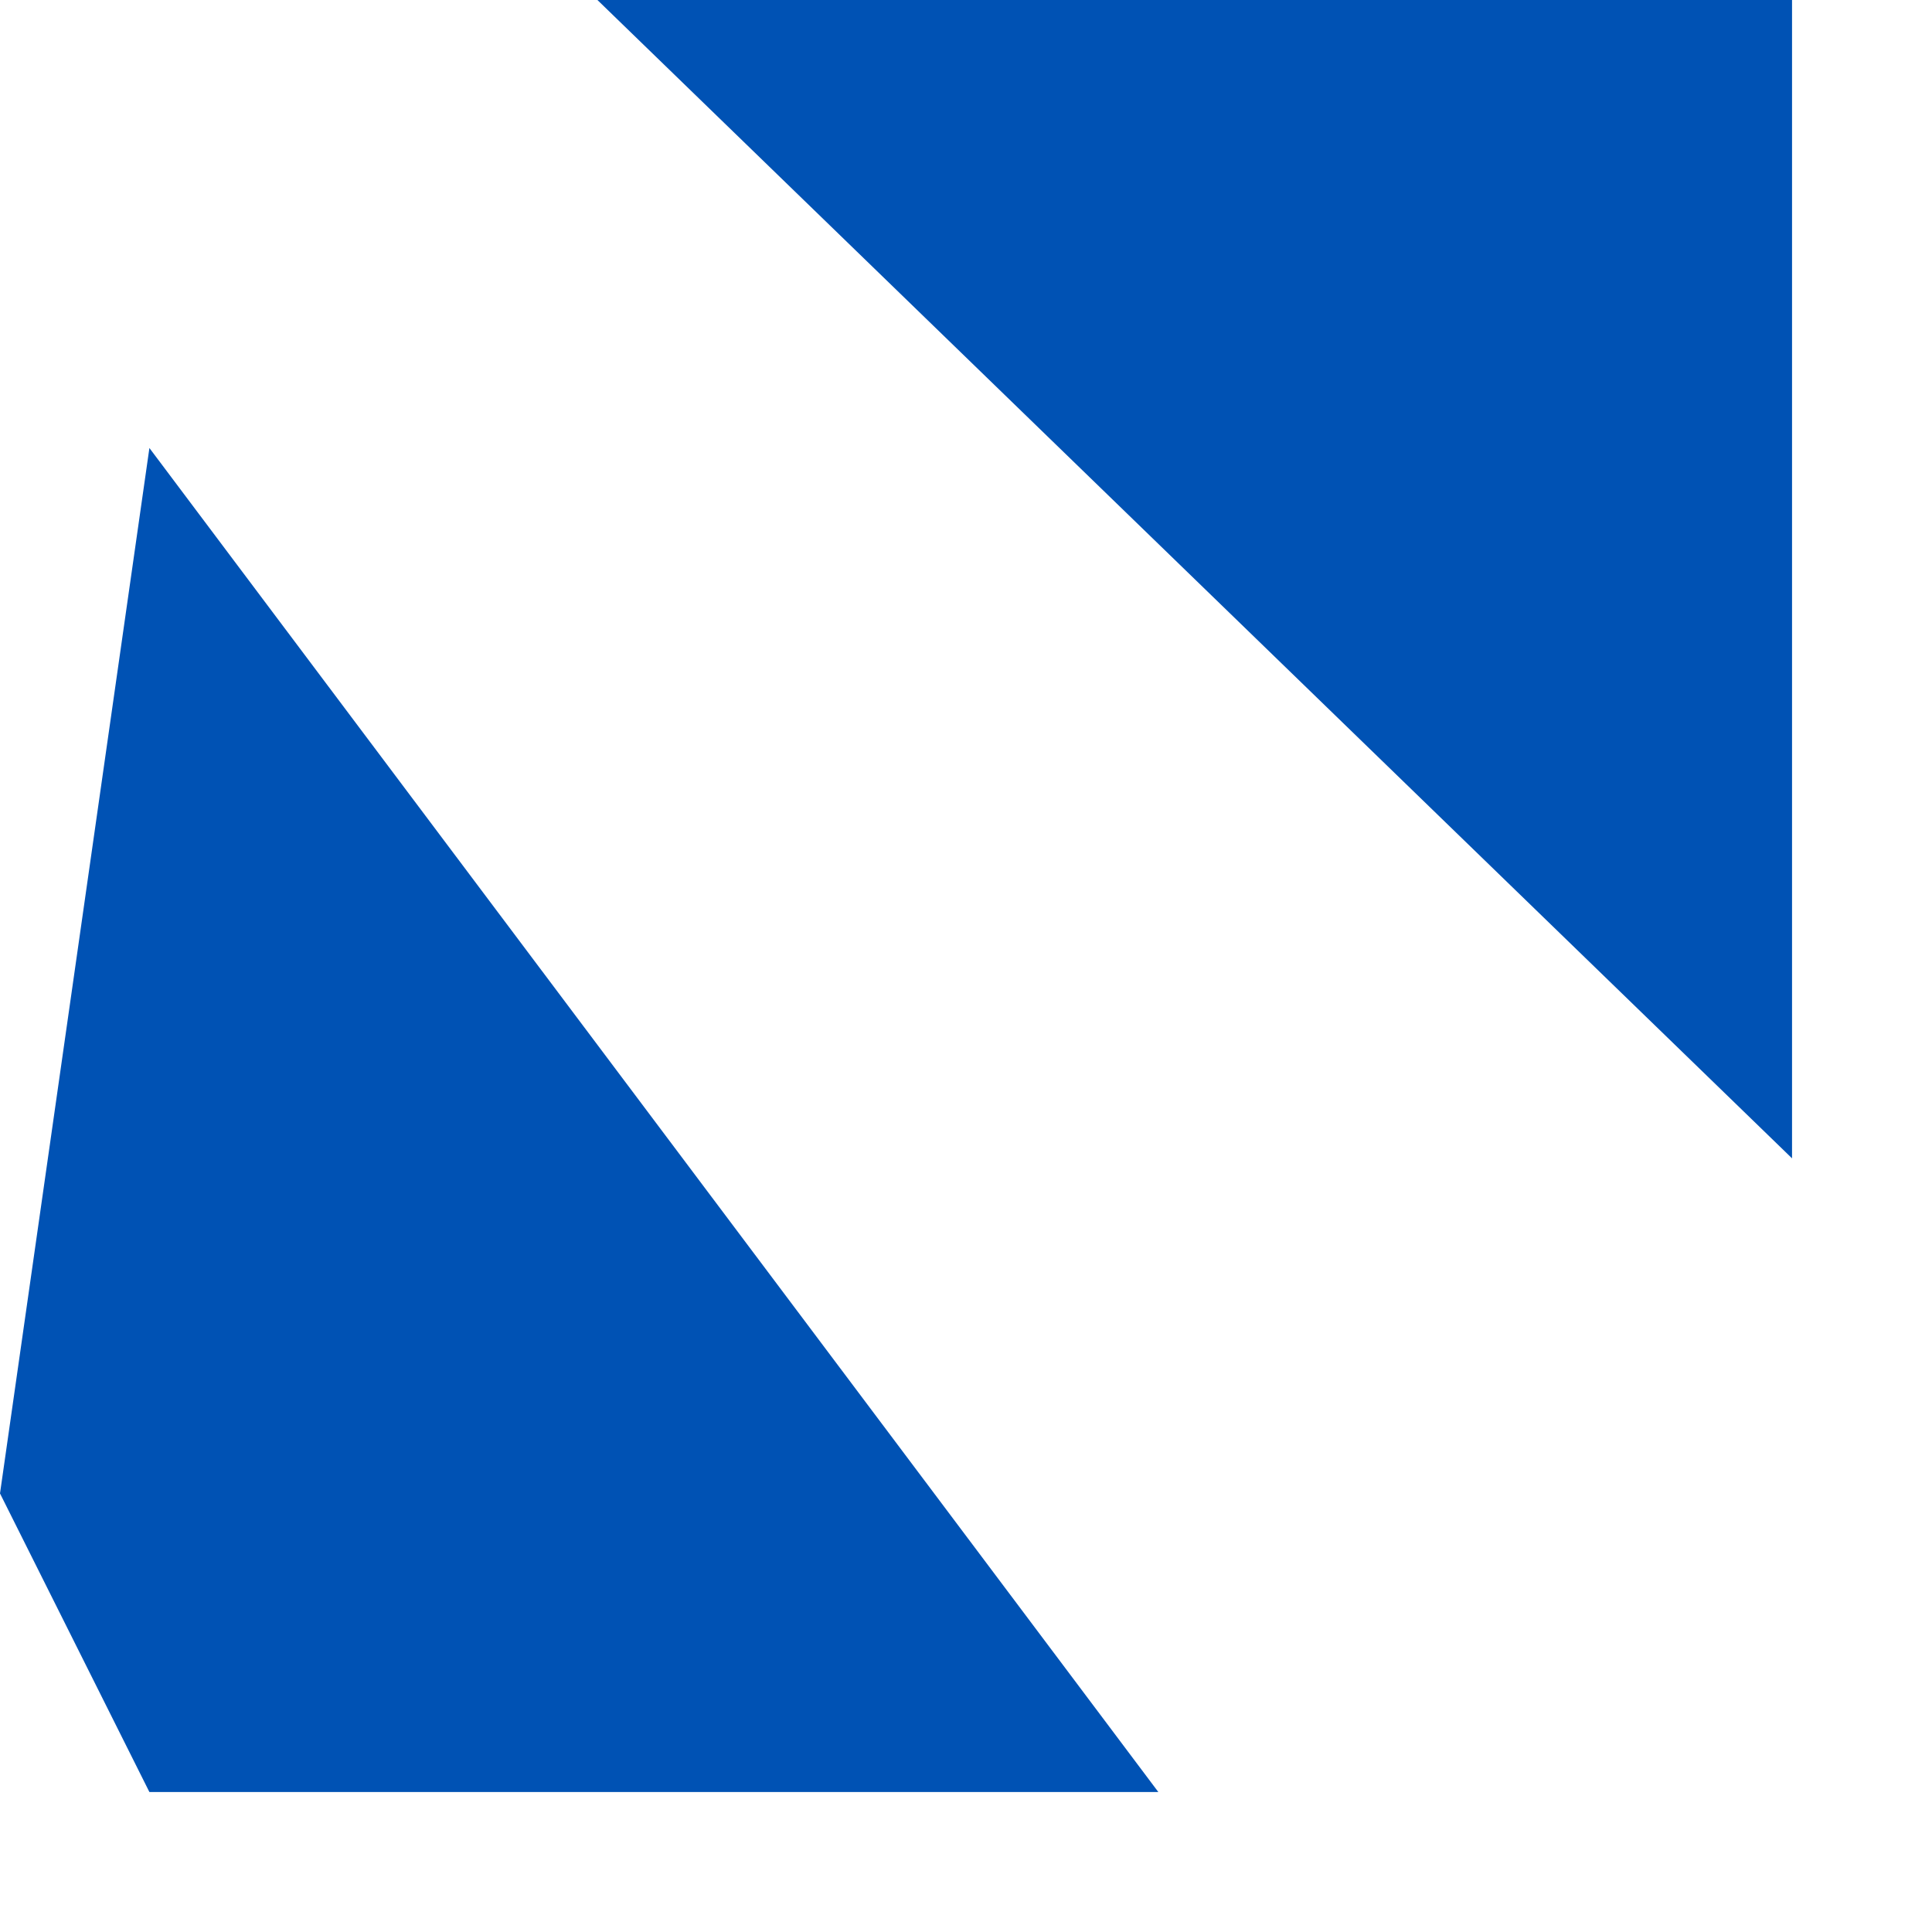 <svg preserveAspectRatio="none" width="100%" height="100%" overflow="visible" style="display: block;" viewBox="0 0 9 9" fill="none" xmlns="http://www.w3.org/2000/svg">
<g id="Group">
<path id="Vector" d="M8.348 0V5.396L2.783 0H8.348Z" fill="#0052B4"/>
<path id="Vector_2" d="M0.696 8.348H5.396L0.696 2.087L0 6.957L0.696 8.348Z" fill="#0052B4"/>
</g>
</svg>
